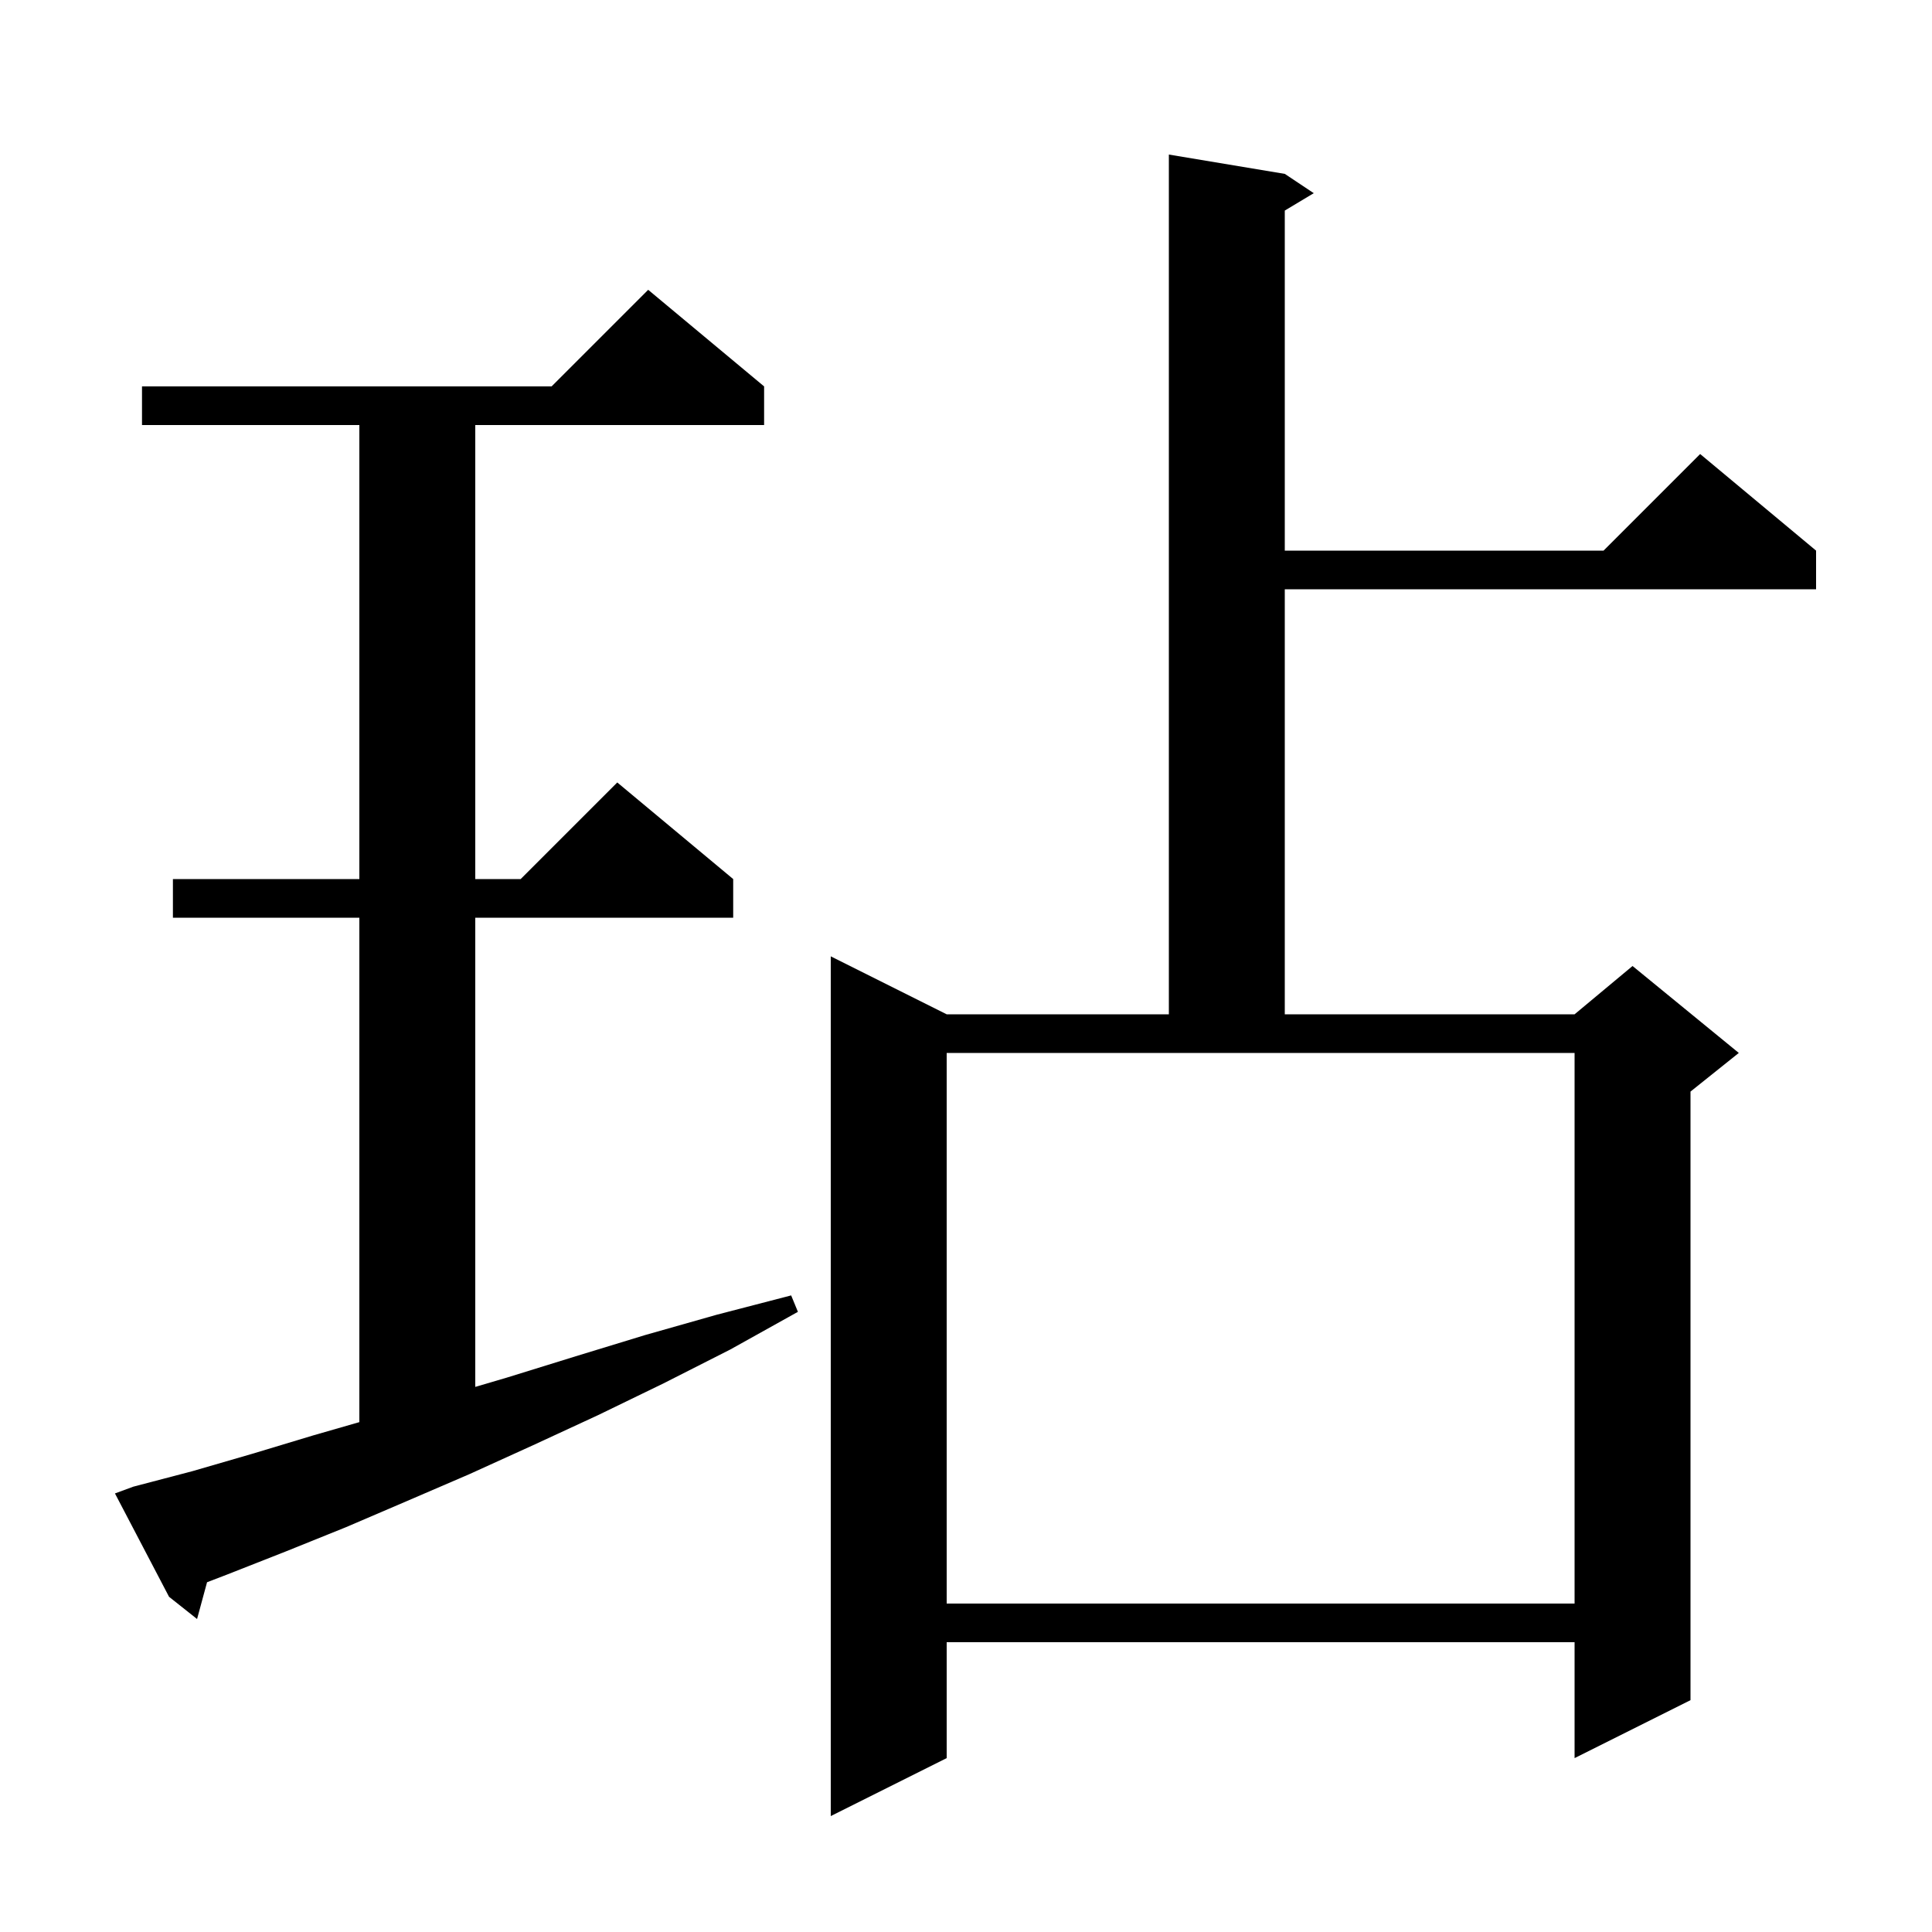 <svg xmlns="http://www.w3.org/2000/svg" xmlns:xlink="http://www.w3.org/1999/xlink" version="1.1" baseProfile="full" viewBox="0 0 200 200" width="200" height="200">
<g fill="black">
<path d="M 133.0 18.0 L 136.0 20.0 L 133.0 21.8 L 133.0 57.0 L 166.0 57.0 L 176.0 47.0 L 188.0 57.0 L 188.0 61.0 L 133.0 61.0 L 133.0 105.0 L 163.0 105.0 L 169.0 100.0 L 180.0 109.0 L 175.0 113.0 L 175.0 176.0 L 163.0 182.0 L 163.0 170.0 L 98.0 170.0 L 98.0 182.0 L 86.0 188.0 L 86.0 99.0 L 98.0 105.0 L 121.0 105.0 L 121.0 16.0 Z M 13.8 153.9 L 19.9 152.3 L 26.1 150.5 L 32.4 148.6 L 37.2 147.218 L 37.2 95.0 L 17.9 95.0 L 17.9 91.0 L 37.2 91.0 L 37.2 44.0 L 14.7 44.0 L 14.7 40.0 L 57.1 40.0 L 67.1 30.0 L 79.1 40.0 L 79.1 44.0 L 49.2 44.0 L 49.2 91.0 L 53.9 91.0 L 63.9 81.0 L 75.9 91.0 L 75.9 95.0 L 49.2 95.0 L 49.2 143.571 L 52.5 142.6 L 59.6 140.4 L 66.8 138.2 L 74.2 136.1 L 81.9 134.1 L 82.6 135.8 L 75.6 139.7 L 68.7 143.2 L 61.9 146.5 L 55.2 149.6 L 48.6 152.6 L 42.1 155.4 L 35.8 158.1 L 29.6 160.6 L 23.5 163.0 L 21.434 163.792 L 20.4 167.6 L 17.5 165.3 L 11.9 154.6 Z M 98.0 166.0 L 163.0 166.0 L 163.0 109.0 L 98.0 109.0 Z " />
</g>
</svg>

